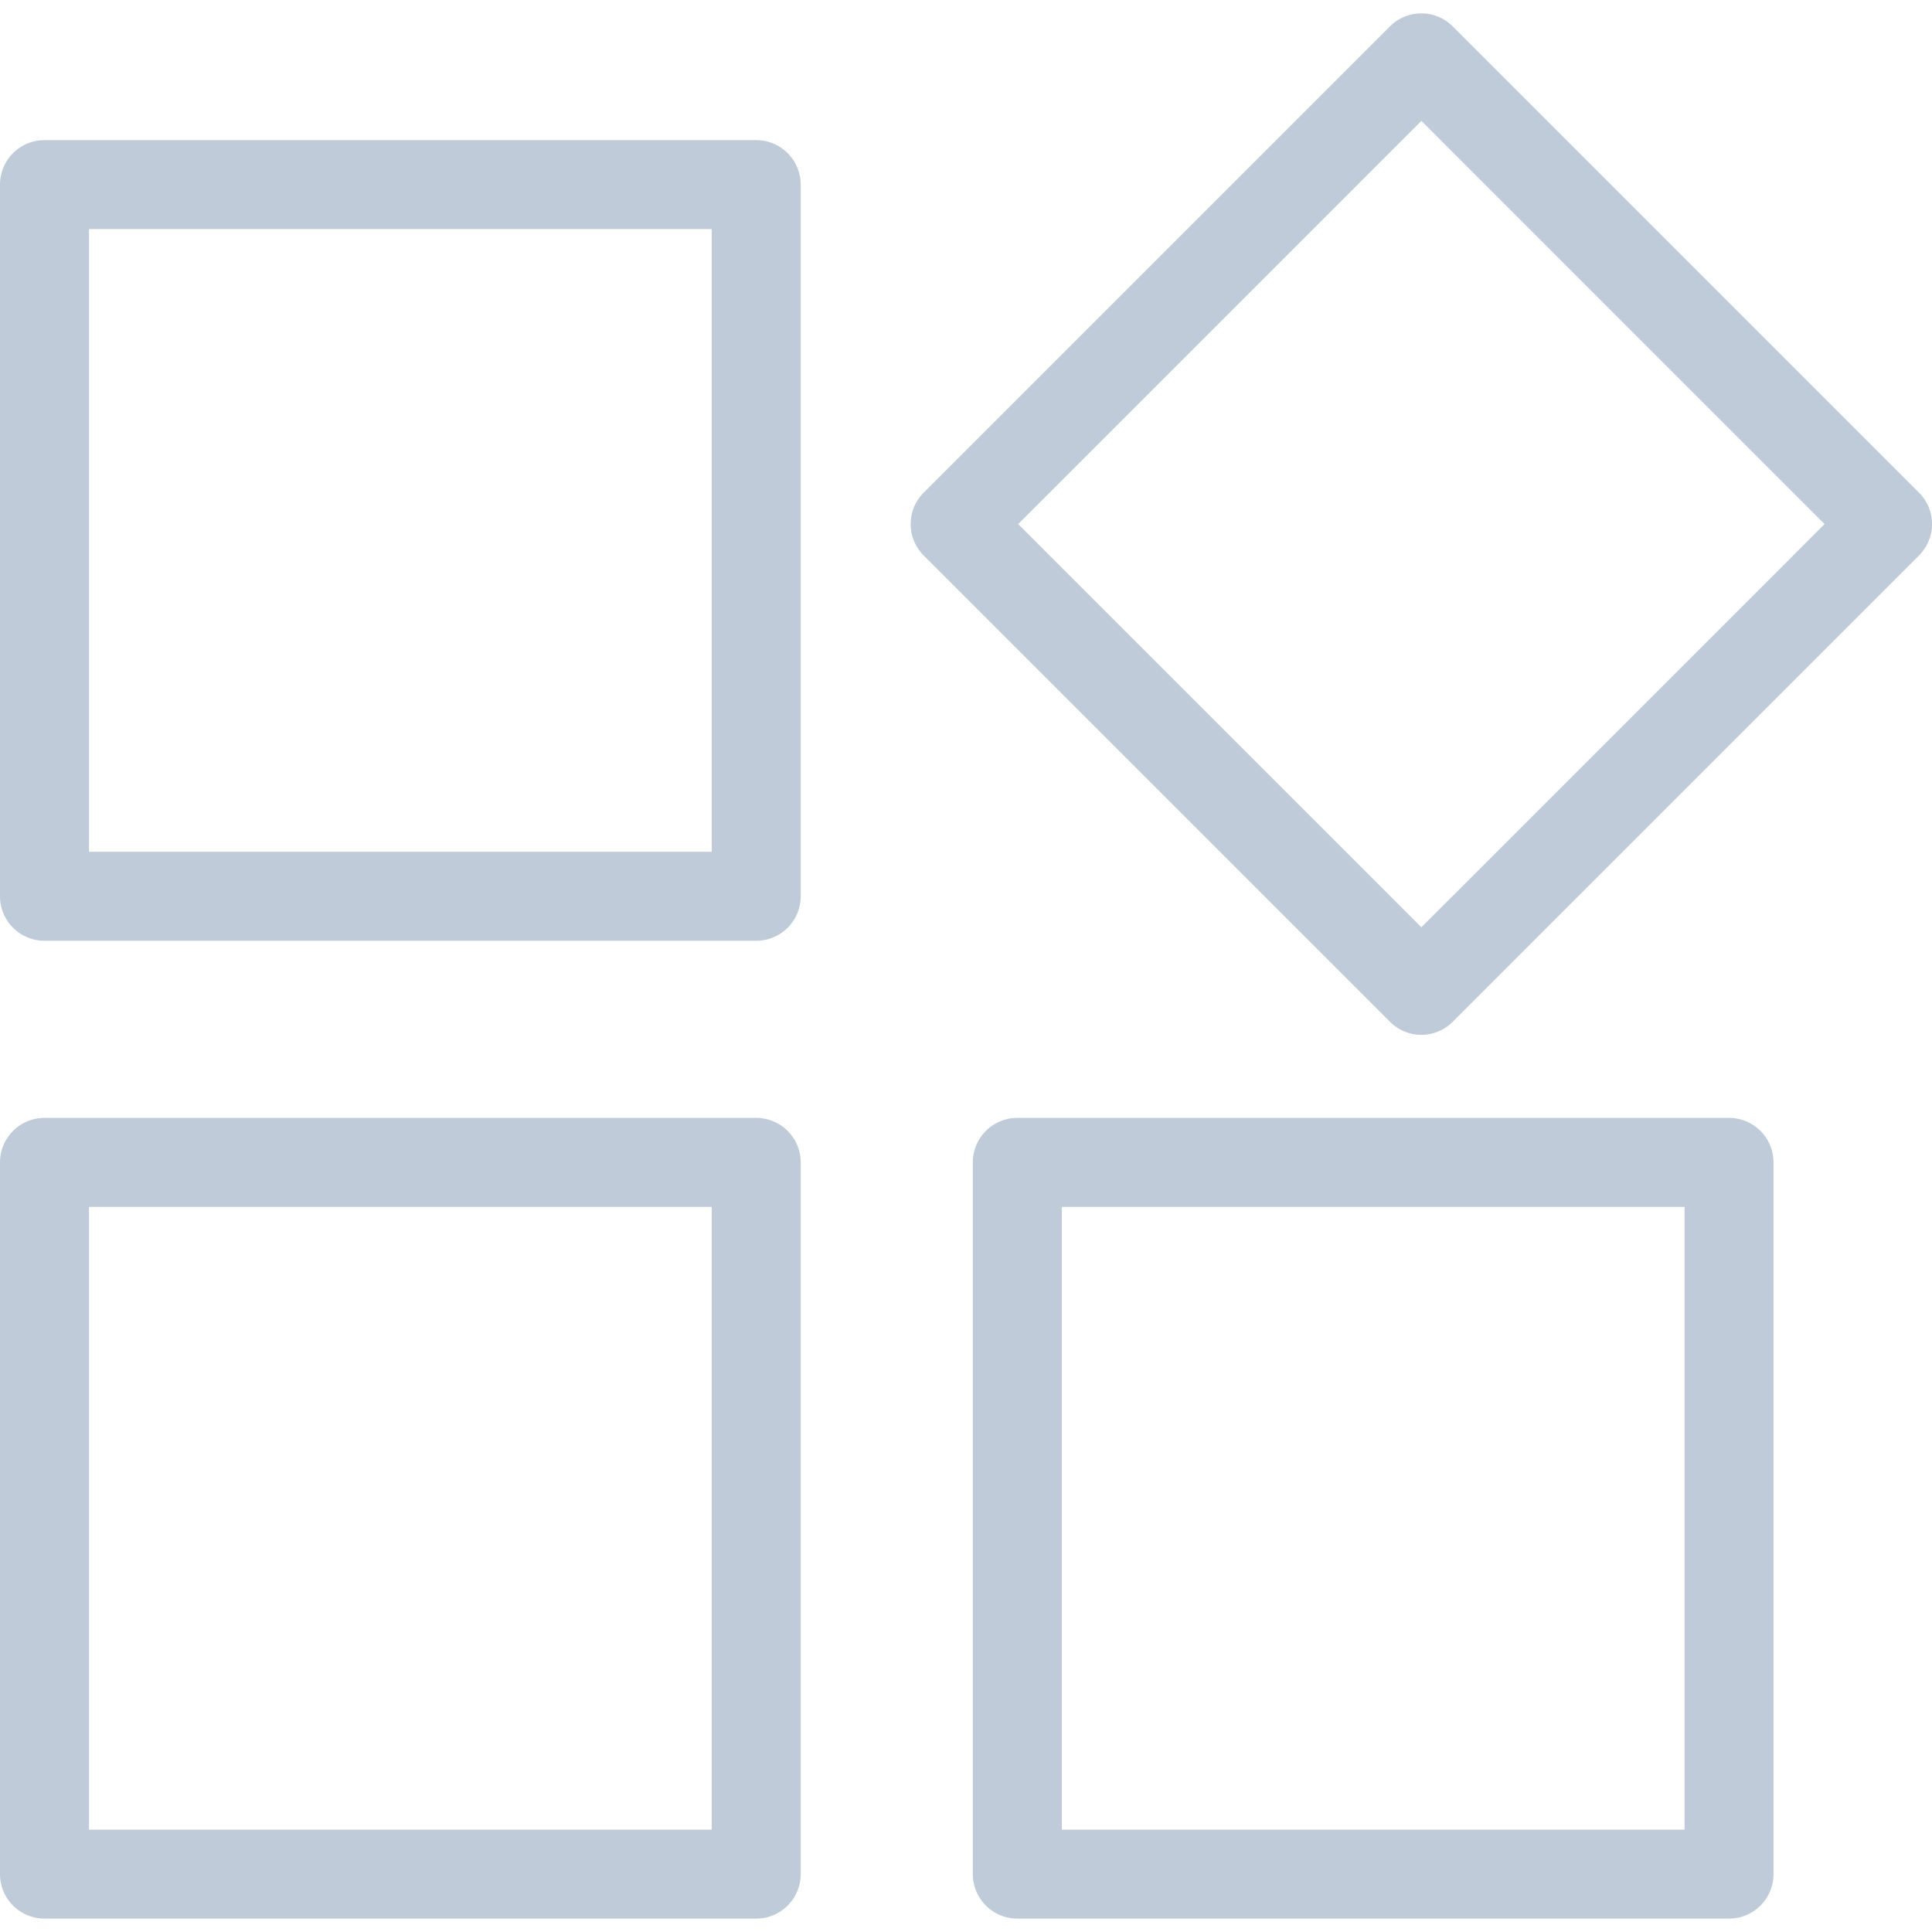 <?xml version="1.0" standalone="no"?><!DOCTYPE svg PUBLIC "-//W3C//DTD SVG 1.1//EN" "http://www.w3.org/Graphics/SVG/1.1/DTD/svg11.dtd"><svg t="1557365296247" class="icon" style="" viewBox="0 0 1024 1024" version="1.1" xmlns="http://www.w3.org/2000/svg" p-id="7673" xmlns:xlink="http://www.w3.org/1999/xlink" width="128" height="128"><defs><style type="text/css"></style></defs><path d="M916.416 592.512H539.2a23.584 23.584 0 0 0-23.584 23.584v377.216c0 13.024 10.56 23.584 23.584 23.584h377.216c13.024 0 23.584-10.56 23.584-23.584V616.096a23.584 23.584 0 0 0-23.584-23.584z m-23.552 377.216H562.816V639.68h330.048v330.048zM400.8 592.512H23.584a23.584 23.584 0 0 0-23.584 23.584v377.216c0 13.024 10.56 23.584 23.584 23.584h377.216c13.024 0 23.584-10.56 23.584-23.584V616.096a23.584 23.584 0 0 0-23.584-23.584z m-23.584 377.216H47.168V639.68h330.048v330.048z m23.584-895.456H23.584A23.584 23.584 0 0 0 0 97.856v377.184c0 13.024 10.56 23.584 23.584 23.584h377.216c13.024 0 23.584-10.56 23.584-23.584V97.856a23.584 23.584 0 0 0-23.584-23.584z m-23.584 377.184H47.168V121.408h330.048v330.048z m639.872-190.368L770.016 14.016a23.52 23.52 0 0 0-33.344 0L489.6 261.088a23.52 23.52 0 0 0 0 33.344l247.072 247.072a23.392 23.392 0 0 0 33.344 0l247.072-247.072a23.52 23.52 0 0 0 0-33.344z m-263.712 230.4l-213.728-213.696 213.728-213.728 213.696 213.728-213.696 213.696z" p-id="7674" fill="#BFCBD9"></path></svg>
